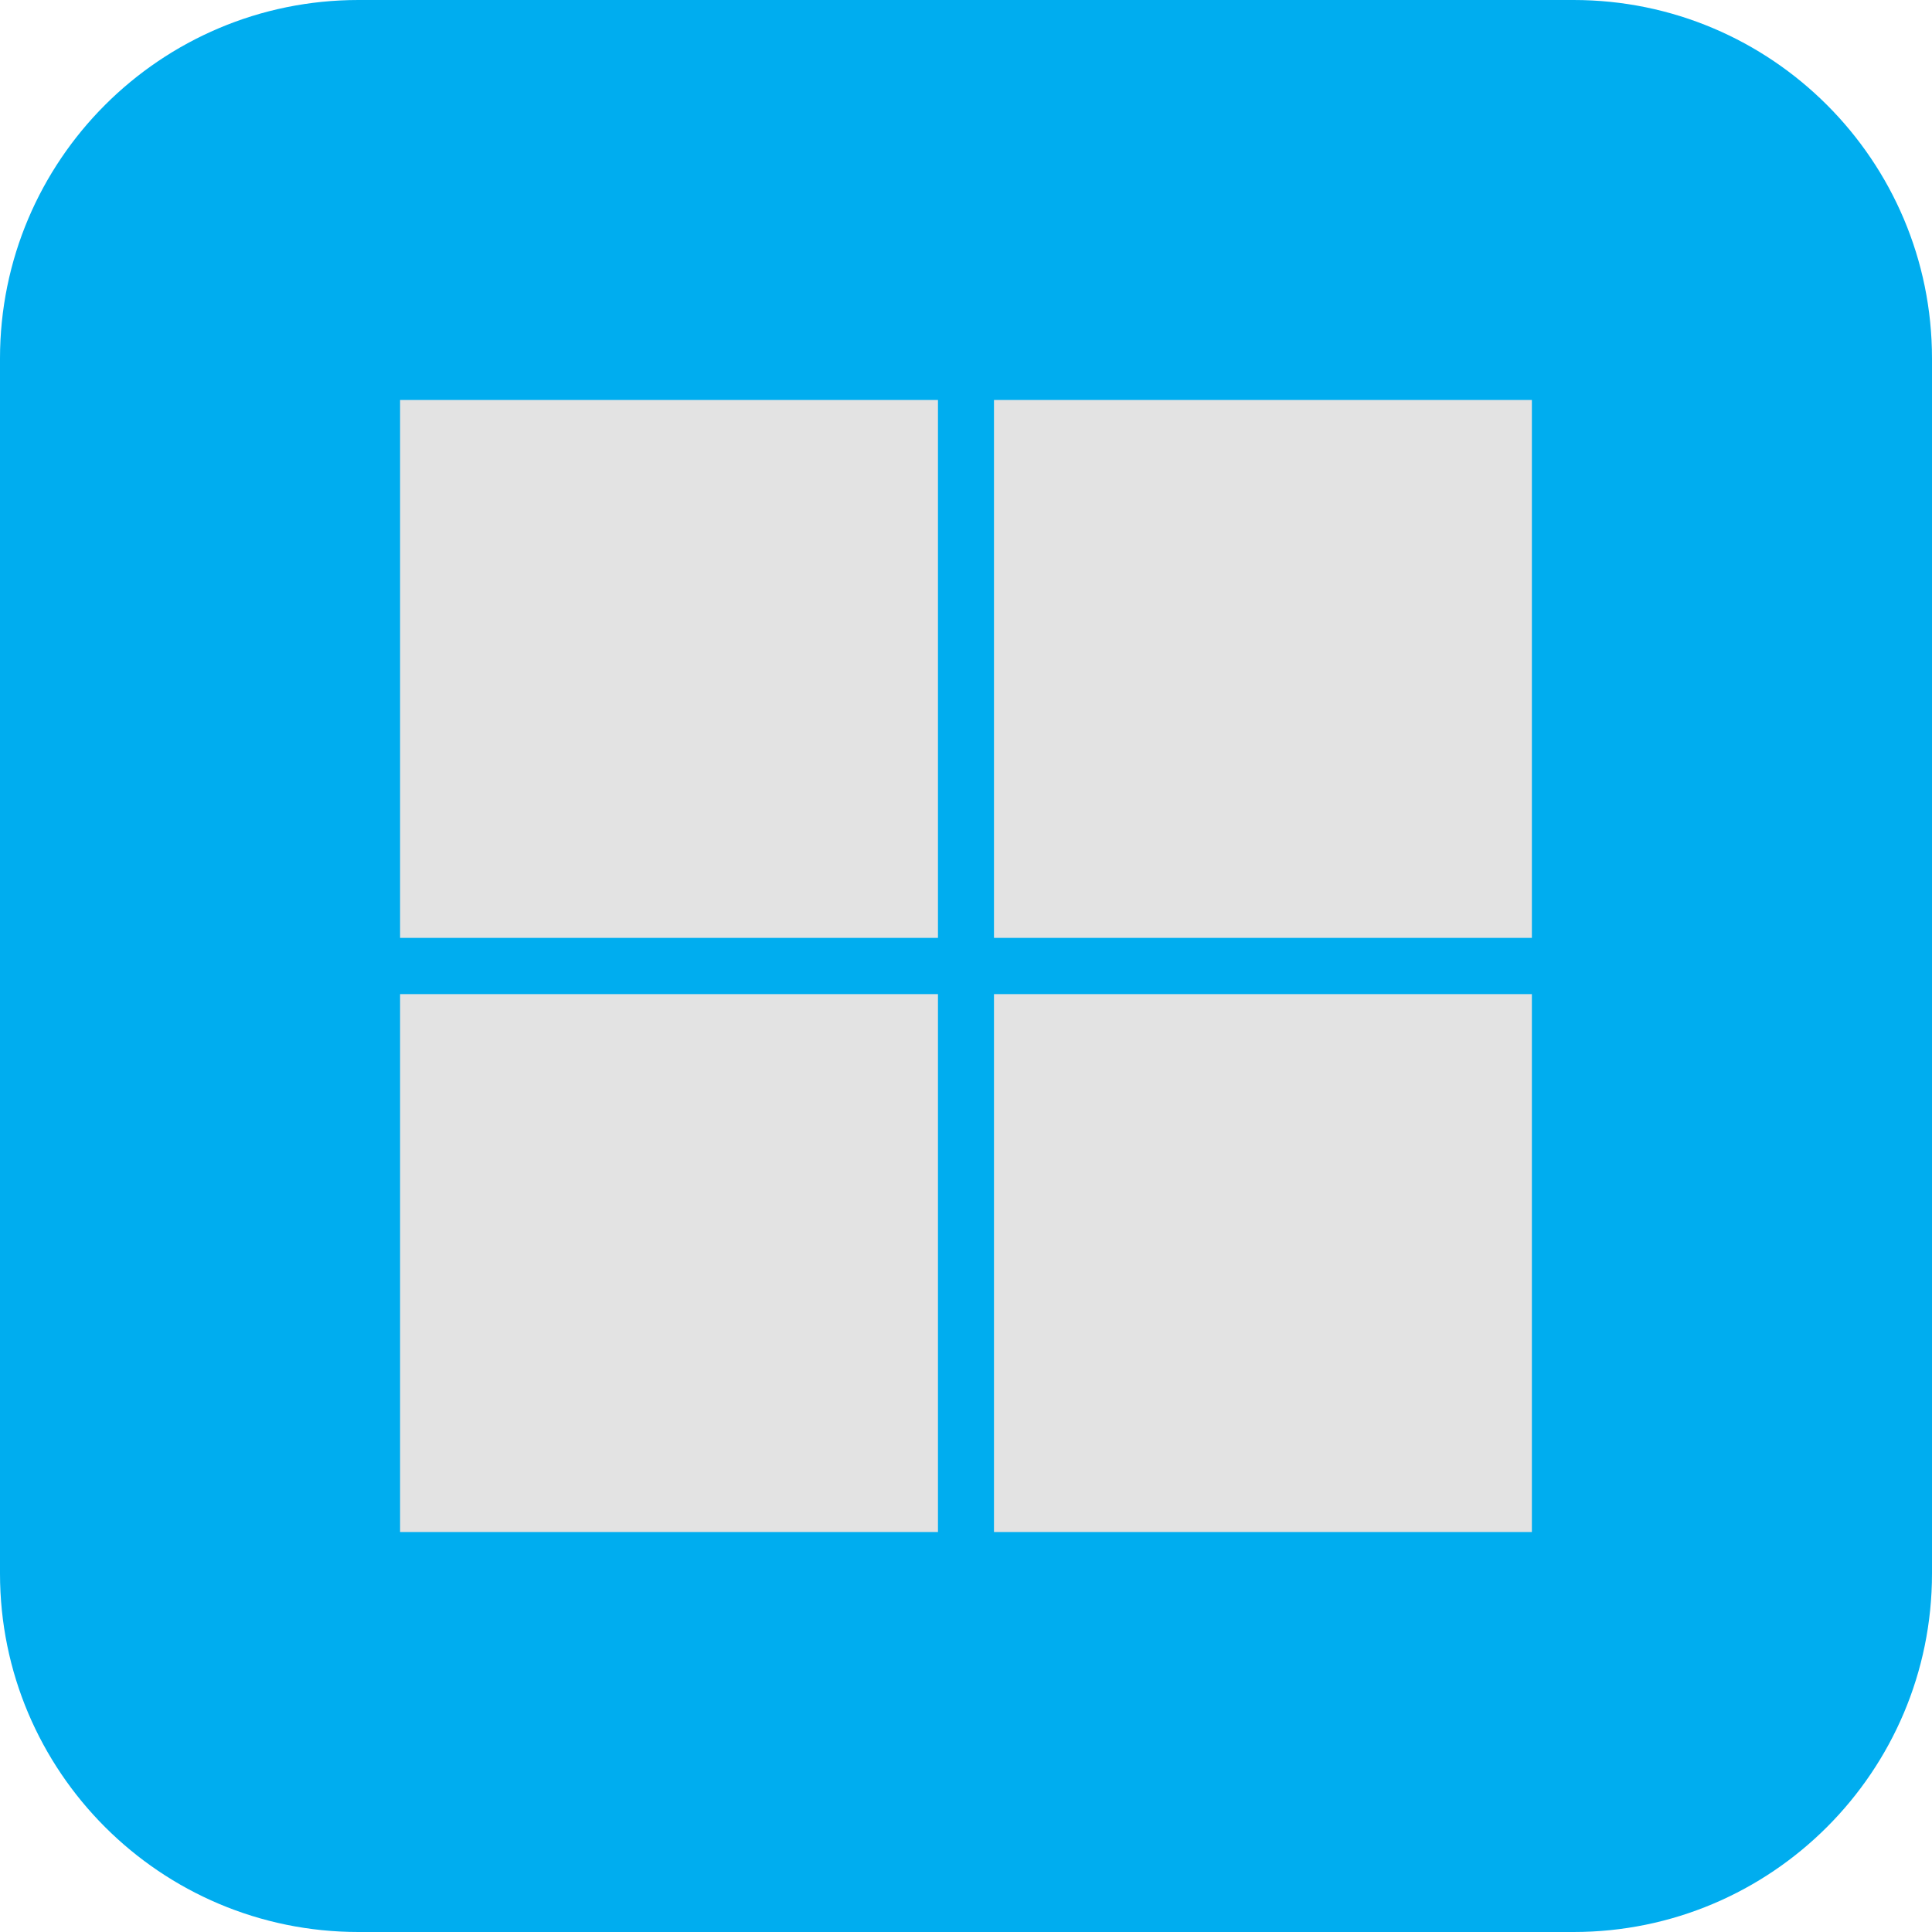 <?xml version="1.0" encoding="UTF-8" standalone="no"?>
<!DOCTYPE svg PUBLIC "-//W3C//DTD SVG 1.1//EN" "http://www.w3.org/Graphics/SVG/1.1/DTD/svg11.dtd">
<!-- Created with Vectornator (http://vectornator.io/) -->
<svg height="100%" stroke-miterlimit="10" style="fill-rule:nonzero;clip-rule:evenodd;stroke-linecap:round;stroke-linejoin:round;" version="1.1" viewBox="0 0 512 512" width="100%" xml:space="preserve" xmlns="http://www.w3.org/2000/svg" xmlns:vectornator="http://vectornator.io" xmlns:xlink="http://www.w3.org/1999/xlink">
<defs/>
<g id="Ebene-1" vectornator:layerName="Ebene 1">
<path d="M2.84217e-14 95C2.84217e-14 42.533 42.533 0 95 0L417 0C469.467 0 512 42.533 512 95L512 417C512 469.467 469.467 512 417 512L95 512C42.533 512 2.84217e-14 469.467 2.84217e-14 417L2.84217e-14 95Z" fill="#00adef" fill-rule="nonzero" opacity="1" stroke="none" vectornator:layerName="Rechteck 1"/>
</g>
<g id="Ebene-2" vectornator:layerName="Ebene 2">
<path d="M248.572 248.548L106.024 248.548L106.024 106L248.572 106L248.572 248.548ZM405.976 248.548L263.416 248.548L263.416 106L405.964 106L405.964 248.548L405.976 248.548ZM248.572 406L106.024 406L106.024 263.452L248.572 263.452L248.572 406ZM405.976 406L263.416 406L263.416 263.452L405.964 263.452L405.964 406L405.976 406Z" fill="#e3e3e3" fill-rule="nonzero" opacity="1" stroke="none" vectornator:layerName="path"/>
</g>
</svg>
